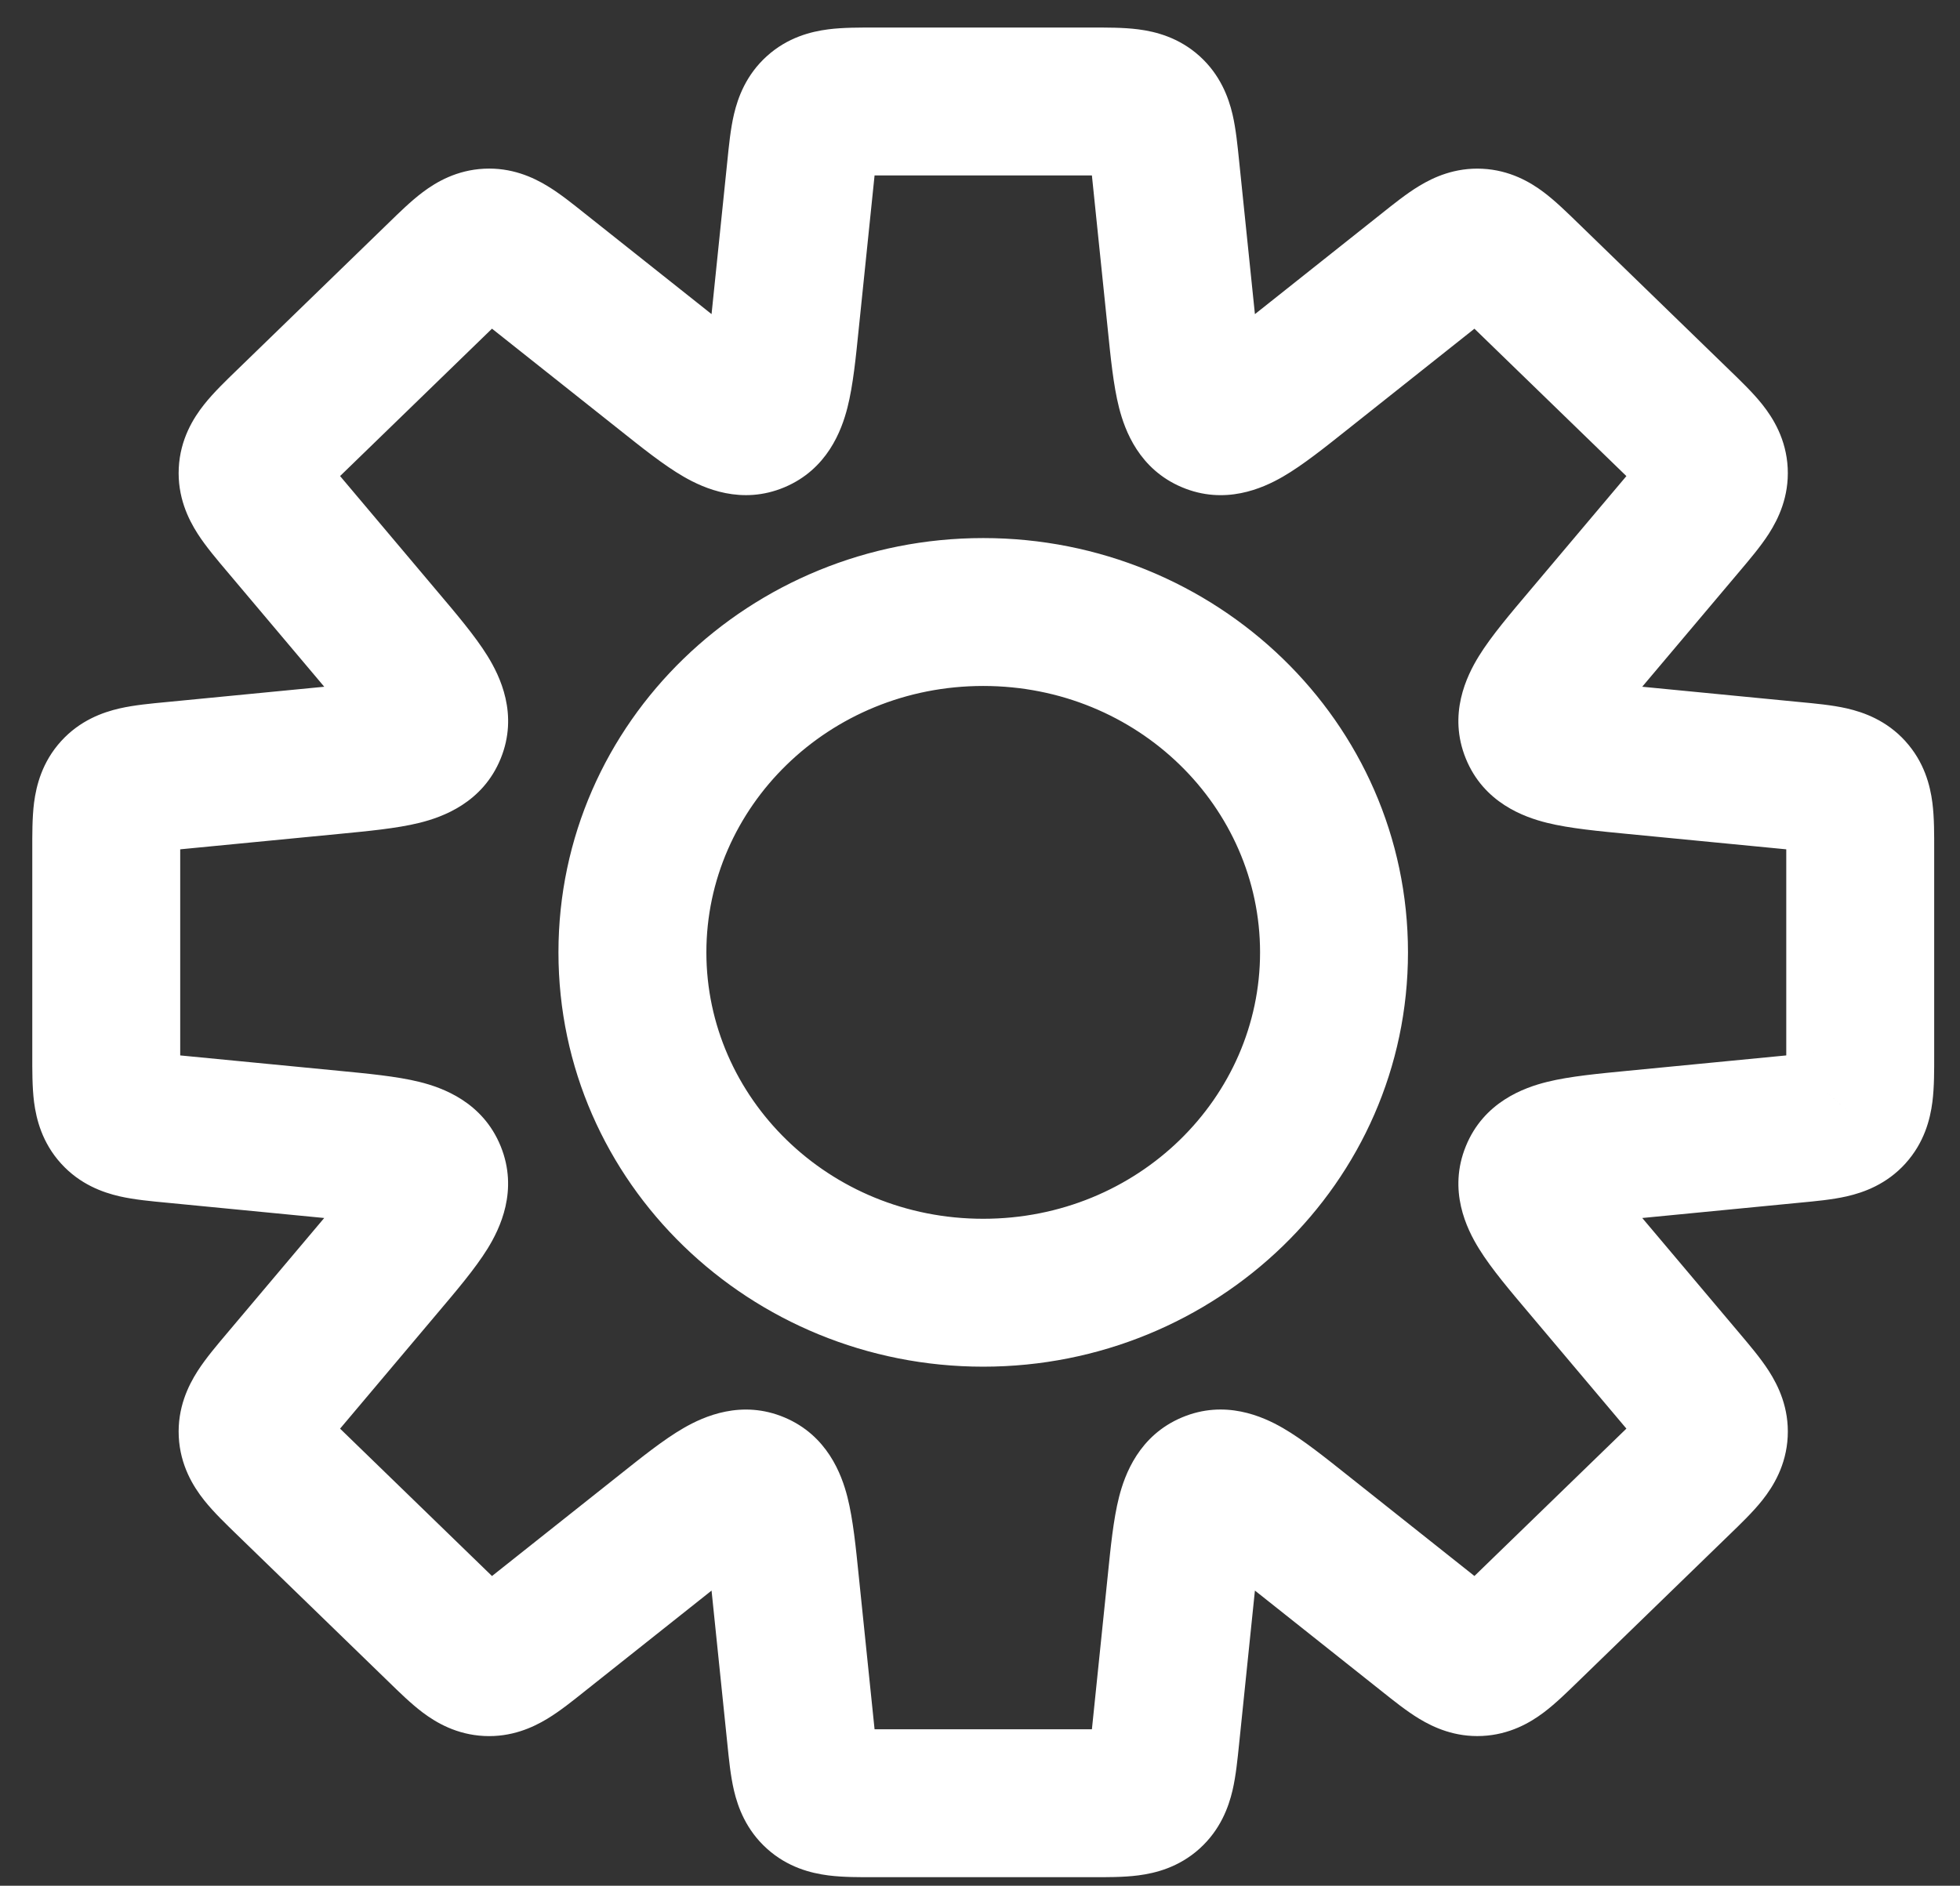 <svg width="53" height="51" viewBox="0 0 53 51" fill="none" xmlns="http://www.w3.org/2000/svg">
<rect x="0" y="0" width="53" height="51" fill="#333333" stroke="none"/>
<path d="M31.515 4.54L29.526 4.745L31.515 4.54ZM31.098 3.003L32.438 1.518L32.438 1.518L31.098 3.003ZM31.944 8.701L29.955 8.906V8.906L31.944 8.701ZM32.738 11.335L33.514 9.492L33.514 9.492L32.738 11.335ZM35.177 10.062L33.934 8.496L33.934 8.496L35.177 10.062ZM38.627 7.323L37.383 5.757V5.757L38.627 7.323ZM39.986 6.562L39.887 8.559H39.887L39.986 6.562ZM41.263 7.454L42.656 6.019V6.019L41.263 7.454ZM45.371 11.441L43.979 12.876V12.876L45.371 11.441ZM46.343 12.758L44.346 12.858V12.858L46.343 12.758ZM45.508 14.165L47.037 15.455V15.455L45.508 14.165ZM42.878 17.284L44.292 18.698L44.352 18.638L44.407 18.573L42.878 17.284ZM42.878 17.284L41.464 15.87L41.404 15.93L41.349 15.995L42.878 17.284ZM41.489 19.762L43.341 19.007L43.341 19.007L41.489 19.762ZM44.214 20.564L44.407 18.573L44.214 20.564ZM48.495 20.979L48.302 22.97L48.495 20.979ZM50.043 21.39L48.562 22.734L48.562 22.734L50.043 21.39ZM50.043 30.124L48.562 28.779L48.562 28.78L50.043 30.124ZM48.495 30.535L48.302 28.544L48.495 30.535ZM44.215 30.95L44.408 32.941L44.215 30.95ZM41.49 31.752L39.638 30.998V30.998L41.49 31.752ZM42.879 34.23L44.408 32.941L42.879 34.23ZM45.508 37.347L47.037 36.058L45.508 37.347ZM46.343 38.755L44.346 38.655L46.343 38.755ZM45.372 40.072L43.979 38.637L45.372 40.072ZM41.263 44.059L42.656 45.494V45.494L41.263 44.059ZM39.986 44.951L40.085 46.949L40.085 46.949L39.986 44.951ZM38.627 44.19L39.87 42.623L38.627 44.19ZM35.177 41.451L33.934 43.017L33.934 43.017L35.177 41.451ZM32.738 40.178L31.962 38.334L31.962 38.334L32.738 40.178ZM31.944 42.812L33.934 43.017L31.944 42.812ZM31.515 46.974L29.526 46.769L31.515 46.974ZM21.659 46.974L23.649 46.769L21.659 46.974ZM21.231 42.813L19.241 43.018L21.231 42.813ZM20.437 40.179L21.213 38.335L21.213 38.335L20.437 40.179ZM17.998 41.452L19.241 43.018H19.241L17.998 41.452ZM14.548 44.191L13.304 42.624H13.304L14.548 44.191ZM13.189 44.953L13.089 46.95L13.089 46.95L13.189 44.953ZM11.912 44.06L10.519 45.495H10.519L11.912 44.06ZM7.803 40.073L9.196 38.638H9.196L7.803 40.073ZM6.831 38.756L8.829 38.656L6.831 38.756ZM7.667 37.349L9.196 38.638L9.196 38.638L7.667 37.349ZM10.296 34.23L8.767 32.941L10.296 34.23ZM11.686 31.752L13.538 30.998L13.538 30.998L11.686 31.752ZM8.96 30.95L8.767 32.941H8.767L8.96 30.95ZM4.679 30.535L4.873 28.544H4.873L4.679 30.535ZM3.132 30.124L4.613 28.779L4.613 28.779L3.132 30.124ZM3.132 21.39L4.613 22.734L4.613 22.734L3.132 21.39ZM4.679 20.979L4.486 18.989H4.486L4.679 20.979ZM8.961 20.564L8.768 18.573L8.961 20.564ZM11.687 19.762L13.539 20.516L13.539 20.516L11.687 19.762ZM10.297 17.284L11.826 15.995L11.826 15.995L10.297 17.284ZM7.667 14.164L6.138 15.454L7.667 14.164ZM6.832 12.757L8.829 12.857L6.832 12.757ZM7.803 11.44L9.196 12.875L9.196 12.875L7.803 11.44ZM11.912 7.453L13.304 8.889L13.304 8.889L11.912 7.453ZM13.189 6.56L13.288 8.558H13.288L13.189 6.56ZM14.548 7.322L15.791 5.756L15.791 5.756L14.548 7.322ZM17.998 10.061L19.241 8.495V8.495L17.998 10.061ZM20.437 11.334L19.661 9.491L19.661 9.491L20.437 11.334ZM21.231 8.7L19.241 8.495V8.495L21.231 8.7ZM21.659 4.54L23.649 4.745L21.659 4.54ZM22.077 3.003L20.737 1.518L20.737 1.518L22.077 3.003ZM33.505 4.335C33.466 3.962 33.422 3.491 33.328 3.091C33.221 2.636 32.999 2.025 32.438 1.518L29.758 4.488C29.634 4.376 29.546 4.251 29.489 4.14C29.439 4.042 29.428 3.982 29.434 4.006C29.44 4.031 29.452 4.094 29.469 4.23C29.486 4.365 29.503 4.525 29.526 4.745L33.505 4.335ZM33.934 8.496L33.505 4.335L29.526 4.745L29.955 8.906L33.934 8.496ZM33.514 9.492C33.781 9.604 33.971 9.791 34.078 9.954C34.161 10.08 34.163 10.145 34.136 10.039C34.111 9.94 34.08 9.775 34.044 9.499C34.009 9.226 33.976 8.904 33.934 8.496L29.955 8.906C30.03 9.64 30.105 10.42 30.26 11.027C30.417 11.642 30.803 12.691 31.962 13.178L33.514 9.492ZM33.934 8.496C33.612 8.751 33.358 8.952 33.139 9.117C32.916 9.285 32.776 9.378 32.688 9.429C32.593 9.484 32.641 9.44 32.789 9.411C32.981 9.374 33.247 9.379 33.514 9.492L31.962 13.178C33.12 13.666 34.14 13.21 34.69 12.892C35.232 12.579 35.843 12.087 36.421 11.628L33.934 8.496ZM37.383 5.757L33.934 8.496L36.421 11.628L39.87 8.89L37.383 5.757ZM40.085 4.564C39.346 4.527 38.768 4.791 38.375 5.03C38.03 5.238 37.67 5.529 37.383 5.757L39.87 8.89C40.04 8.755 40.163 8.658 40.268 8.578C40.374 8.498 40.426 8.464 40.447 8.451C40.466 8.439 40.416 8.473 40.314 8.505C40.198 8.542 40.05 8.567 39.887 8.559L40.085 4.564ZM42.656 6.019C42.393 5.764 42.063 5.439 41.741 5.197C41.374 4.921 40.824 4.601 40.085 4.564L39.887 8.559C39.723 8.551 39.579 8.511 39.467 8.463C39.368 8.421 39.322 8.382 39.34 8.396C39.359 8.41 39.408 8.45 39.505 8.54C39.602 8.63 39.715 8.739 39.87 8.89L42.656 6.019ZM46.764 10.006L42.656 6.019L39.87 8.89L43.979 12.876L46.764 10.006ZM48.341 12.658C48.302 11.883 47.952 11.314 47.655 10.94C47.394 10.611 47.042 10.276 46.764 10.006L43.979 12.876C44.143 13.035 44.262 13.151 44.361 13.252C44.459 13.353 44.504 13.404 44.521 13.426C44.537 13.446 44.496 13.399 44.45 13.297C44.397 13.181 44.354 13.029 44.346 12.858L48.341 12.658ZM47.037 15.455C47.287 15.158 47.603 14.79 47.83 14.436C48.088 14.034 48.379 13.434 48.341 12.658L44.346 12.858C44.337 12.687 44.365 12.531 44.406 12.411C44.441 12.304 44.477 12.254 44.463 12.275C44.448 12.299 44.41 12.354 44.321 12.464C44.233 12.574 44.126 12.702 43.979 12.876L47.037 15.455ZM44.407 18.573L47.037 15.455L43.979 12.876L41.349 15.995L44.407 18.573ZM44.292 18.698L44.292 18.698L41.464 15.87L41.464 15.87L44.292 18.698ZM43.341 19.007C43.455 19.286 43.453 19.56 43.41 19.753C43.377 19.901 43.332 19.945 43.395 19.845C43.452 19.752 43.555 19.607 43.737 19.381C43.915 19.157 44.133 18.899 44.407 18.573L41.349 15.995C40.854 16.582 40.33 17.195 39.993 17.74C39.657 18.284 39.15 19.32 39.637 20.516L43.341 19.007ZM44.407 18.573C43.983 18.532 43.648 18.499 43.363 18.464C43.075 18.429 42.901 18.398 42.794 18.371C42.68 18.343 42.743 18.343 42.87 18.426C43.035 18.534 43.228 18.729 43.341 19.007L39.637 20.516C40.124 21.712 41.211 22.099 41.831 22.253C42.453 22.408 43.256 22.48 44.021 22.555L44.407 18.573ZM48.688 18.989L44.407 18.573L44.021 22.555L48.302 22.97L48.688 18.989ZM51.524 20.046C51.013 19.483 50.398 19.264 49.94 19.159C49.538 19.067 49.064 19.025 48.688 18.989L48.302 22.97C48.524 22.991 48.685 23.007 48.821 23.024C48.958 23.04 49.022 23.052 49.047 23.058C49.071 23.064 49.011 23.053 48.912 23.003C48.801 22.947 48.674 22.859 48.562 22.734L51.524 20.046ZM52.302 22.97C52.302 22.592 52.306 22.117 52.253 21.708C52.193 21.242 52.034 20.609 51.523 20.046L48.562 22.734C48.449 22.61 48.373 22.476 48.328 22.36C48.288 22.257 48.283 22.196 48.286 22.22C48.289 22.246 48.295 22.311 48.299 22.448C48.302 22.585 48.302 22.747 48.302 22.97H52.302ZM52.302 28.544V22.97H48.302V28.544H52.302ZM51.523 31.468C52.034 30.905 52.193 30.272 52.253 29.806C52.306 29.397 52.302 28.922 52.302 28.544H48.302C48.302 28.767 48.302 28.929 48.299 29.066C48.295 29.203 48.289 29.268 48.286 29.294C48.283 29.318 48.288 29.257 48.328 29.154C48.373 29.038 48.449 28.904 48.562 28.779L51.523 31.468ZM48.688 32.525C49.064 32.489 49.538 32.447 49.94 32.355C50.398 32.25 51.013 32.031 51.524 31.468L48.562 28.78C48.674 28.655 48.801 28.567 48.912 28.511C49.011 28.461 49.071 28.45 49.047 28.456C49.022 28.461 48.958 28.474 48.821 28.49C48.685 28.507 48.524 28.523 48.302 28.544L48.688 32.525ZM44.408 32.941L48.688 32.525L48.302 28.544L44.022 28.959L44.408 32.941ZM43.342 32.506C43.229 32.785 43.036 32.98 42.871 33.088C42.744 33.171 42.681 33.171 42.795 33.143C42.902 33.116 43.076 33.085 43.364 33.05C43.648 33.014 43.984 32.982 44.408 32.941L44.022 28.959C43.257 29.034 42.454 29.106 41.832 29.261C41.212 29.415 40.125 29.802 39.638 30.998L43.342 32.506ZM44.408 32.941C44.133 32.615 43.916 32.357 43.737 32.133C43.556 31.907 43.453 31.762 43.395 31.669C43.333 31.569 43.378 31.613 43.411 31.761C43.454 31.954 43.455 32.228 43.342 32.506L39.638 30.998C39.15 32.194 39.657 33.23 39.994 33.773C40.331 34.319 40.855 34.932 41.35 35.519L44.408 32.941ZM47.037 36.058L44.408 32.941L41.35 35.519L43.979 38.637L47.037 36.058ZM48.341 38.855C48.38 38.079 48.088 37.479 47.83 37.077C47.603 36.723 47.287 36.355 47.037 36.058L43.979 38.637C44.126 38.811 44.233 38.939 44.321 39.048C44.41 39.159 44.449 39.214 44.464 39.237C44.478 39.259 44.441 39.209 44.406 39.102C44.365 38.981 44.337 38.826 44.346 38.655L48.341 38.855ZM46.764 41.507C47.043 41.237 47.394 40.902 47.655 40.573C47.952 40.199 48.302 39.63 48.341 38.855L44.346 38.655C44.354 38.484 44.397 38.332 44.45 38.216C44.496 38.114 44.537 38.067 44.521 38.087C44.504 38.109 44.46 38.16 44.361 38.261C44.262 38.362 44.143 38.478 43.979 38.637L46.764 41.507ZM42.656 45.494L46.764 41.507L43.979 38.637L39.87 42.623L42.656 45.494ZM40.085 46.949C40.824 46.912 41.374 46.592 41.741 46.316C42.064 46.074 42.393 45.749 42.656 45.494L39.87 42.623C39.715 42.774 39.602 42.883 39.505 42.973C39.408 43.063 39.359 43.102 39.34 43.117C39.322 43.131 39.368 43.092 39.467 43.05C39.579 43.002 39.724 42.962 39.887 42.954L40.085 46.949ZM37.383 45.756C37.67 45.984 38.03 46.275 38.375 46.483C38.768 46.721 39.346 46.986 40.085 46.949L39.887 42.954C40.05 42.946 40.198 42.971 40.314 43.008C40.416 43.04 40.466 43.074 40.447 43.062C40.426 43.049 40.374 43.015 40.268 42.935C40.163 42.855 40.04 42.758 39.87 42.623L37.383 45.756ZM33.934 43.017L37.383 45.756L39.87 42.623L36.421 39.885L33.934 43.017ZM33.514 42.021C33.247 42.134 32.981 42.139 32.79 42.102C32.641 42.073 32.593 42.029 32.688 42.084C32.777 42.135 32.916 42.228 33.139 42.396C33.358 42.561 33.612 42.762 33.934 43.017L36.421 39.885C35.843 39.426 35.232 38.934 34.69 38.621C34.14 38.303 33.12 37.847 31.962 38.334L33.514 42.021ZM33.934 43.017C33.976 42.609 34.009 42.287 34.044 42.014C34.08 41.738 34.111 41.573 34.136 41.474C34.163 41.368 34.161 41.433 34.078 41.559C33.971 41.722 33.781 41.908 33.514 42.021L31.962 38.334C30.803 38.822 30.417 39.871 30.26 40.486C30.105 41.093 30.03 41.873 29.955 42.607L33.934 43.017ZM33.505 47.179L33.934 43.017L29.955 42.607L29.526 46.769L33.505 47.179ZM32.438 49.996C32.999 49.489 33.221 48.878 33.328 48.423C33.422 48.023 33.466 47.552 33.505 47.179L29.526 46.769C29.503 46.989 29.486 47.149 29.469 47.284C29.452 47.42 29.44 47.483 29.434 47.508C29.428 47.532 29.439 47.472 29.489 47.374C29.546 47.263 29.634 47.138 29.758 47.026L32.438 49.996ZM29.526 50.769C29.901 50.769 30.375 50.773 30.782 50.72C31.246 50.66 31.876 50.503 32.438 49.996L29.758 47.026C29.882 46.914 30.016 46.839 30.132 46.794C30.234 46.755 30.295 46.75 30.271 46.753C30.246 46.756 30.181 46.762 30.044 46.765C29.909 46.769 29.747 46.769 29.526 46.769V50.769ZM23.649 50.769H29.526V46.769H23.649V50.769ZM20.737 49.996C21.298 50.503 21.929 50.66 22.393 50.72C22.8 50.773 23.273 50.769 23.649 50.769V46.769C23.427 46.769 23.266 46.769 23.13 46.765C22.994 46.762 22.929 46.756 22.904 46.753C22.88 46.75 22.941 46.755 23.043 46.794C23.159 46.839 23.293 46.914 23.416 47.026L20.737 49.996ZM19.67 47.179C19.708 47.552 19.753 48.023 19.847 48.423C19.954 48.878 20.175 49.489 20.737 49.996L23.416 47.026C23.541 47.138 23.629 47.263 23.685 47.374C23.735 47.472 23.747 47.532 23.741 47.508C23.735 47.483 23.723 47.42 23.706 47.284C23.688 47.149 23.672 46.989 23.649 46.769L19.67 47.179ZM19.241 43.018L19.67 47.179L23.649 46.769L23.22 42.608L19.241 43.018ZM19.661 42.022C19.393 41.909 19.204 41.723 19.097 41.56C19.014 41.434 19.012 41.369 19.039 41.475C19.064 41.574 19.095 41.739 19.13 42.015C19.166 42.288 19.199 42.61 19.241 43.018L23.22 42.608C23.145 41.874 23.069 41.094 22.915 40.487C22.758 39.872 22.371 38.823 21.213 38.335L19.661 42.022ZM19.241 43.018C19.563 42.763 19.817 42.562 20.036 42.397C20.259 42.229 20.398 42.136 20.487 42.085C20.581 42.03 20.533 42.074 20.385 42.103C20.194 42.14 19.928 42.135 19.661 42.022L21.213 38.335C20.055 37.848 19.035 38.304 18.485 38.622C17.942 38.935 17.332 39.427 16.754 39.886L19.241 43.018ZM15.791 45.757L19.241 43.018L16.754 39.886L13.304 42.624L15.791 45.757ZM13.089 46.95C13.828 46.987 14.407 46.722 14.8 46.484C15.145 46.276 15.505 45.985 15.791 45.757L13.304 42.624C13.135 42.759 13.012 42.856 12.906 42.936C12.8 43.016 12.748 43.05 12.727 43.063C12.708 43.075 12.758 43.041 12.861 43.009C12.977 42.972 13.125 42.947 13.288 42.955L13.089 46.95ZM10.519 45.495C10.781 45.75 11.111 46.075 11.433 46.317C11.801 46.593 12.35 46.913 13.089 46.95L13.288 42.955C13.451 42.963 13.596 43.003 13.707 43.051C13.806 43.093 13.853 43.132 13.835 43.118C13.815 43.103 13.767 43.064 13.669 42.974C13.572 42.884 13.46 42.775 13.304 42.624L10.519 45.495ZM6.41 41.508L10.519 45.495L13.304 42.624L9.196 38.638L6.41 41.508ZM4.834 38.856C4.873 39.631 5.223 40.2 5.52 40.574C5.781 40.903 6.132 41.238 6.41 41.508L9.196 38.638C9.032 38.479 8.912 38.363 8.814 38.262C8.715 38.161 8.671 38.11 8.654 38.088C8.637 38.068 8.678 38.115 8.725 38.217C8.777 38.333 8.82 38.485 8.829 38.656L4.834 38.856ZM6.138 36.059C5.888 36.356 5.572 36.724 5.345 37.078C5.087 37.48 4.795 38.081 4.834 38.856L8.829 38.656C8.838 38.827 8.81 38.983 8.769 39.103C8.733 39.21 8.697 39.261 8.711 39.239C8.726 39.215 8.765 39.16 8.853 39.05C8.941 38.94 9.049 38.812 9.196 38.638L6.138 36.059ZM8.767 32.941L6.138 36.059L9.196 38.638L11.825 35.519L8.767 32.941ZM9.833 32.507C9.72 32.228 9.721 31.954 9.764 31.761C9.797 31.613 9.842 31.569 9.78 31.669C9.722 31.762 9.619 31.907 9.438 32.133C9.259 32.357 9.042 32.615 8.767 32.941L11.825 35.519C12.321 34.932 12.844 34.319 13.182 33.774C13.518 33.23 14.025 32.194 13.538 30.998L9.833 32.507ZM8.767 32.941C9.191 32.982 9.527 33.014 9.811 33.05C10.099 33.085 10.274 33.117 10.38 33.143C10.495 33.171 10.432 33.171 10.305 33.088C10.139 32.98 9.947 32.785 9.833 32.507L13.538 30.998C13.051 29.802 11.964 29.415 11.344 29.261C10.721 29.106 9.918 29.034 9.154 28.959L8.767 32.941ZM4.486 32.525L8.767 32.941L9.154 28.959L4.873 28.544L4.486 32.525ZM1.651 31.468C2.162 32.031 2.777 32.25 3.235 32.355C3.637 32.447 4.11 32.489 4.486 32.525L4.873 28.544C4.651 28.523 4.489 28.507 4.354 28.49C4.217 28.474 4.153 28.461 4.127 28.456C4.104 28.45 4.164 28.461 4.262 28.511C4.374 28.567 4.5 28.655 4.613 28.779L1.651 31.468ZM0.873 28.544C0.873 28.922 0.869 29.397 0.921 29.806C0.982 30.272 1.14 30.905 1.651 31.468L4.613 28.779C4.726 28.904 4.802 29.038 4.847 29.154C4.887 29.257 4.892 29.318 4.889 29.294C4.885 29.268 4.879 29.203 4.876 29.066C4.873 28.929 4.873 28.767 4.873 28.544H0.873ZM0.873 22.97V28.544H4.873V22.97H0.873ZM1.651 20.046C1.14 20.609 0.982 21.242 0.921 21.708C0.869 22.117 0.873 22.592 0.873 22.97H4.873C4.873 22.747 4.873 22.585 4.876 22.448C4.879 22.311 4.885 22.246 4.889 22.22C4.892 22.196 4.887 22.257 4.847 22.36C4.802 22.476 4.726 22.61 4.613 22.734L1.651 20.046ZM4.486 18.989C4.11 19.025 3.637 19.067 3.235 19.159C2.777 19.264 2.162 19.483 1.651 20.046L4.613 22.734C4.5 22.859 4.374 22.947 4.262 23.003C4.164 23.053 4.104 23.064 4.127 23.058C4.153 23.052 4.217 23.04 4.354 23.024C4.489 23.007 4.651 22.991 4.873 22.97L4.486 18.989ZM8.768 18.573L4.486 18.989L4.873 22.97L9.155 22.555L8.768 18.573ZM9.834 19.007C9.948 18.729 10.14 18.534 10.306 18.425C10.433 18.343 10.496 18.343 10.381 18.371C10.275 18.397 10.1 18.429 9.812 18.464C9.528 18.499 9.192 18.532 8.768 18.573L9.155 22.555C9.919 22.48 10.722 22.408 11.345 22.253C11.965 22.099 13.052 21.712 13.539 20.516L9.834 19.007ZM8.768 18.573C9.043 18.899 9.26 19.157 9.439 19.38C9.62 19.607 9.723 19.751 9.781 19.845C9.843 19.945 9.798 19.901 9.765 19.753C9.722 19.56 9.721 19.286 9.834 19.007L13.539 20.516C14.026 19.32 13.519 18.284 13.182 17.74C12.845 17.195 12.322 16.582 11.826 15.995L8.768 18.573ZM6.138 15.454L8.768 18.573L11.826 15.995L9.196 12.875L6.138 15.454ZM4.834 12.657C4.795 13.432 5.087 14.033 5.345 14.435C5.572 14.789 5.888 15.157 6.138 15.454L9.196 12.875C9.049 12.701 8.941 12.573 8.853 12.463C8.765 12.353 8.726 12.298 8.711 12.274C8.697 12.252 8.733 12.303 8.769 12.409C8.81 12.53 8.838 12.686 8.829 12.857L4.834 12.657ZM6.41 10.005C6.132 10.274 5.781 10.61 5.52 10.939C5.223 11.313 4.873 11.882 4.834 12.657L8.829 12.857C8.82 13.028 8.777 13.18 8.725 13.296C8.678 13.398 8.638 13.445 8.654 13.425C8.671 13.403 8.715 13.352 8.814 13.251C8.913 13.15 9.032 13.034 9.196 12.875L6.41 10.005ZM10.519 6.018L6.41 10.005L9.196 12.875L13.304 8.889L10.519 6.018ZM13.089 4.563C12.35 4.6 11.801 4.92 11.434 5.196C11.111 5.438 10.781 5.763 10.519 6.018L13.304 8.889C13.46 8.738 13.572 8.629 13.669 8.539C13.767 8.449 13.815 8.409 13.835 8.395C13.853 8.381 13.806 8.419 13.707 8.462C13.596 8.51 13.451 8.55 13.288 8.558L13.089 4.563ZM15.791 5.756C15.505 5.528 15.145 5.237 14.8 5.029C14.407 4.79 13.829 4.526 13.089 4.563L13.288 8.558C13.125 8.566 12.977 8.541 12.861 8.504C12.758 8.472 12.708 8.438 12.727 8.45C12.748 8.462 12.8 8.497 12.906 8.577C13.012 8.657 13.135 8.754 13.304 8.889L15.791 5.756ZM19.241 8.495L15.791 5.756L13.304 8.889L16.754 11.627L19.241 8.495ZM19.661 9.491C19.928 9.378 20.194 9.373 20.385 9.41C20.534 9.439 20.581 9.483 20.487 9.428C20.398 9.377 20.259 9.284 20.036 9.116C19.817 8.951 19.563 8.75 19.241 8.495L16.754 11.627C17.332 12.086 17.942 12.578 18.485 12.891C19.035 13.209 20.055 13.665 21.213 13.178L19.661 9.491ZM19.241 8.495C19.199 8.903 19.166 9.225 19.131 9.498C19.095 9.774 19.064 9.939 19.039 10.038C19.012 10.144 19.014 10.079 19.097 9.953C19.204 9.79 19.393 9.604 19.661 9.491L21.213 13.178C22.372 12.69 22.758 11.641 22.915 11.026C23.07 10.419 23.145 9.639 23.22 8.905L19.241 8.495ZM19.67 4.335L19.241 8.495L23.22 8.905L23.649 4.745L19.67 4.335ZM20.737 1.518C20.175 2.025 19.954 2.636 19.847 3.091C19.753 3.491 19.708 3.962 19.67 4.335L23.649 4.745C23.672 4.525 23.688 4.365 23.706 4.23C23.723 4.094 23.735 4.031 23.741 4.006C23.747 3.982 23.735 4.042 23.685 4.14C23.629 4.251 23.541 4.376 23.416 4.488L20.737 1.518ZM23.649 0.745C23.273 0.745 22.8 0.741 22.393 0.794C21.929 0.854 21.298 1.011 20.737 1.518L23.416 4.488C23.293 4.6 23.159 4.675 23.043 4.72C22.941 4.759 22.88 4.764 22.904 4.761C22.929 4.758 22.994 4.752 23.13 4.749C23.266 4.745 23.427 4.745 23.649 4.745V0.745ZM29.526 0.745H23.649V4.745H29.526V0.745ZM32.438 1.518C31.876 1.011 31.246 0.854 30.782 0.794C30.375 0.741 29.901 0.745 29.526 0.745V4.745C29.747 4.745 29.909 4.745 30.044 4.749C30.181 4.752 30.246 4.758 30.271 4.761C30.295 4.764 30.234 4.759 30.132 4.72C30.016 4.675 29.882 4.6 29.758 4.488L32.438 1.518ZM34.073 25.757C34.073 29.68 30.779 32.962 26.587 32.962V36.962C32.874 36.962 38.073 32.002 38.073 25.757H34.073ZM26.587 18.552C30.779 18.552 34.073 21.834 34.073 25.757H38.073C38.073 19.512 32.874 14.552 26.587 14.552V18.552ZM19.101 25.757C19.101 21.834 22.396 18.552 26.587 18.552V14.552C20.301 14.552 15.101 19.512 15.101 25.757H19.101ZM26.587 32.962C22.396 32.962 19.101 29.68 19.101 25.757H15.101C15.101 32.002 20.301 36.962 26.587 36.962V32.962Z" fill="white"/>
</svg>
